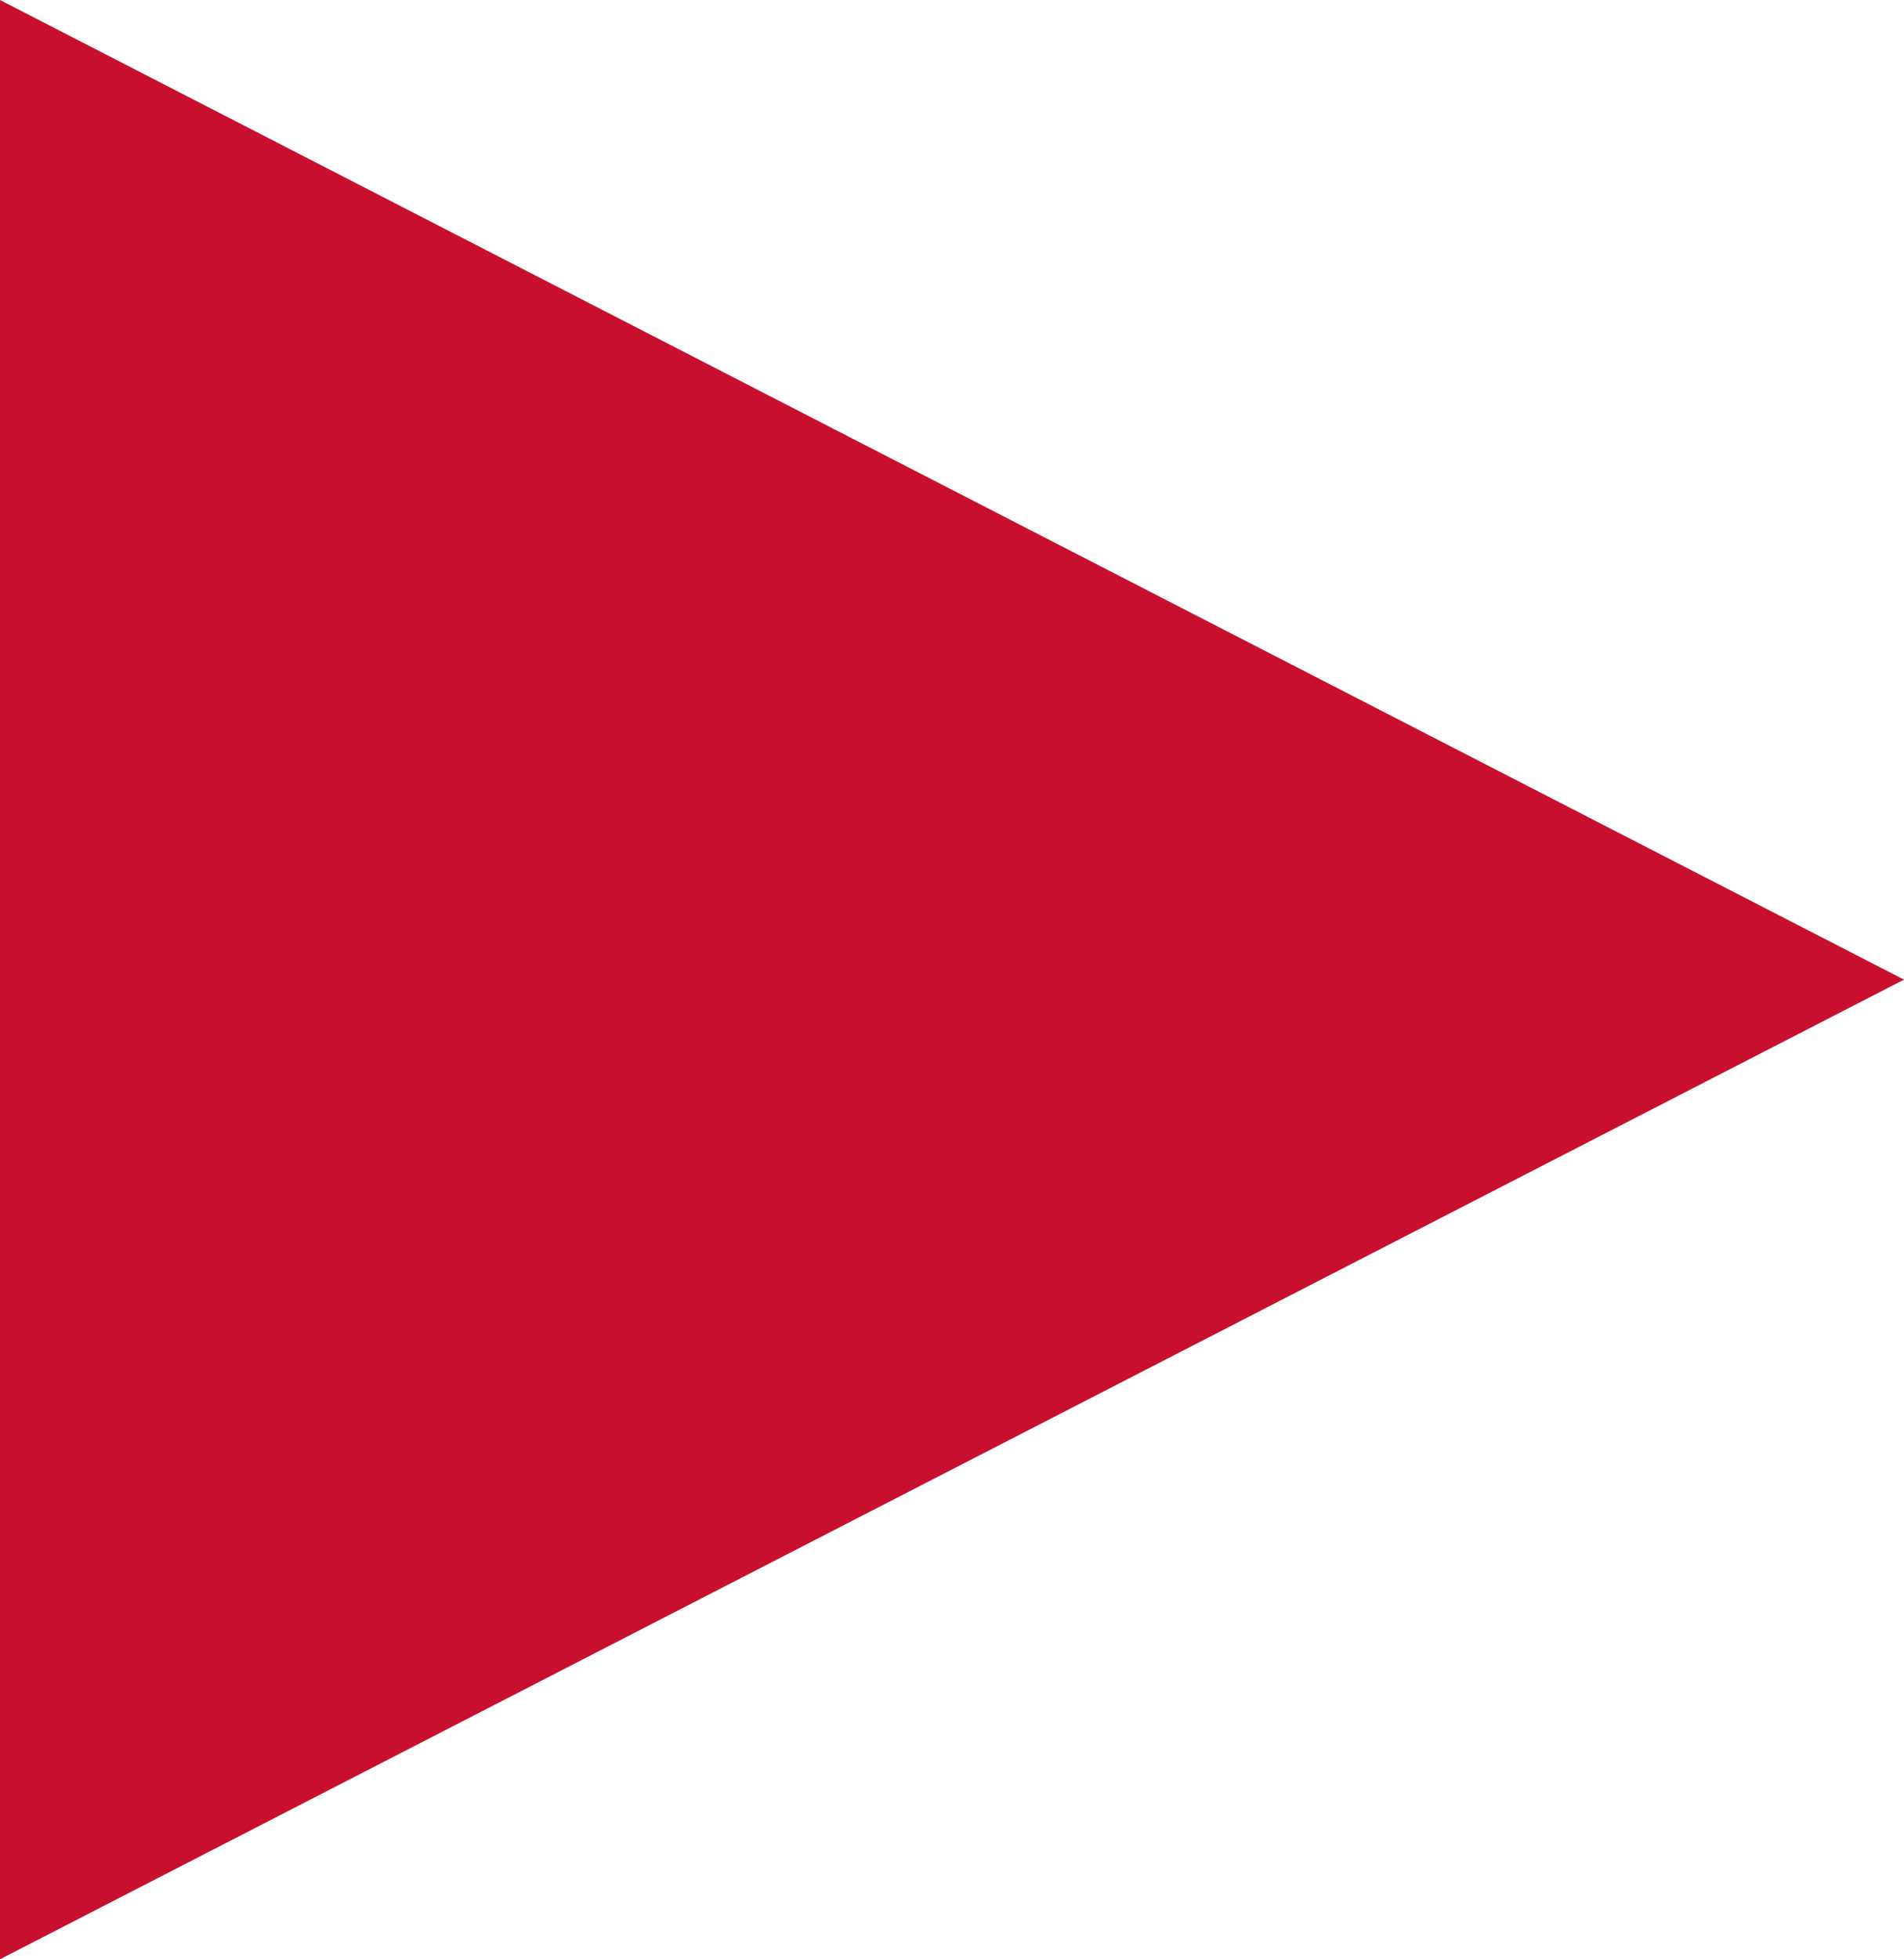 <?xml version="1.0" encoding="utf-8"?>
<!-- Generator: Adobe Illustrator 25.1.0, SVG Export Plug-In . SVG Version: 6.00 Build 0)  -->
<svg version="1.1" id="Ebene_1" xmlns="http://www.w3.org/2000/svg" xmlns:xlink="http://www.w3.org/1999/xlink" x="0px" y="0px"
	 viewBox="0 0 595.275 612.504" style="enable-background:new 0 0 595.275 612.504;" xml:space="preserve">
<style type="text/css">
	.st0{fill:#C8102E;}
</style>
<polygon class="st0" points="595.275,306.252 297.638,459.378 0,612.504 0,306.252 0,0 297.638,153.126 "/>
</svg>
